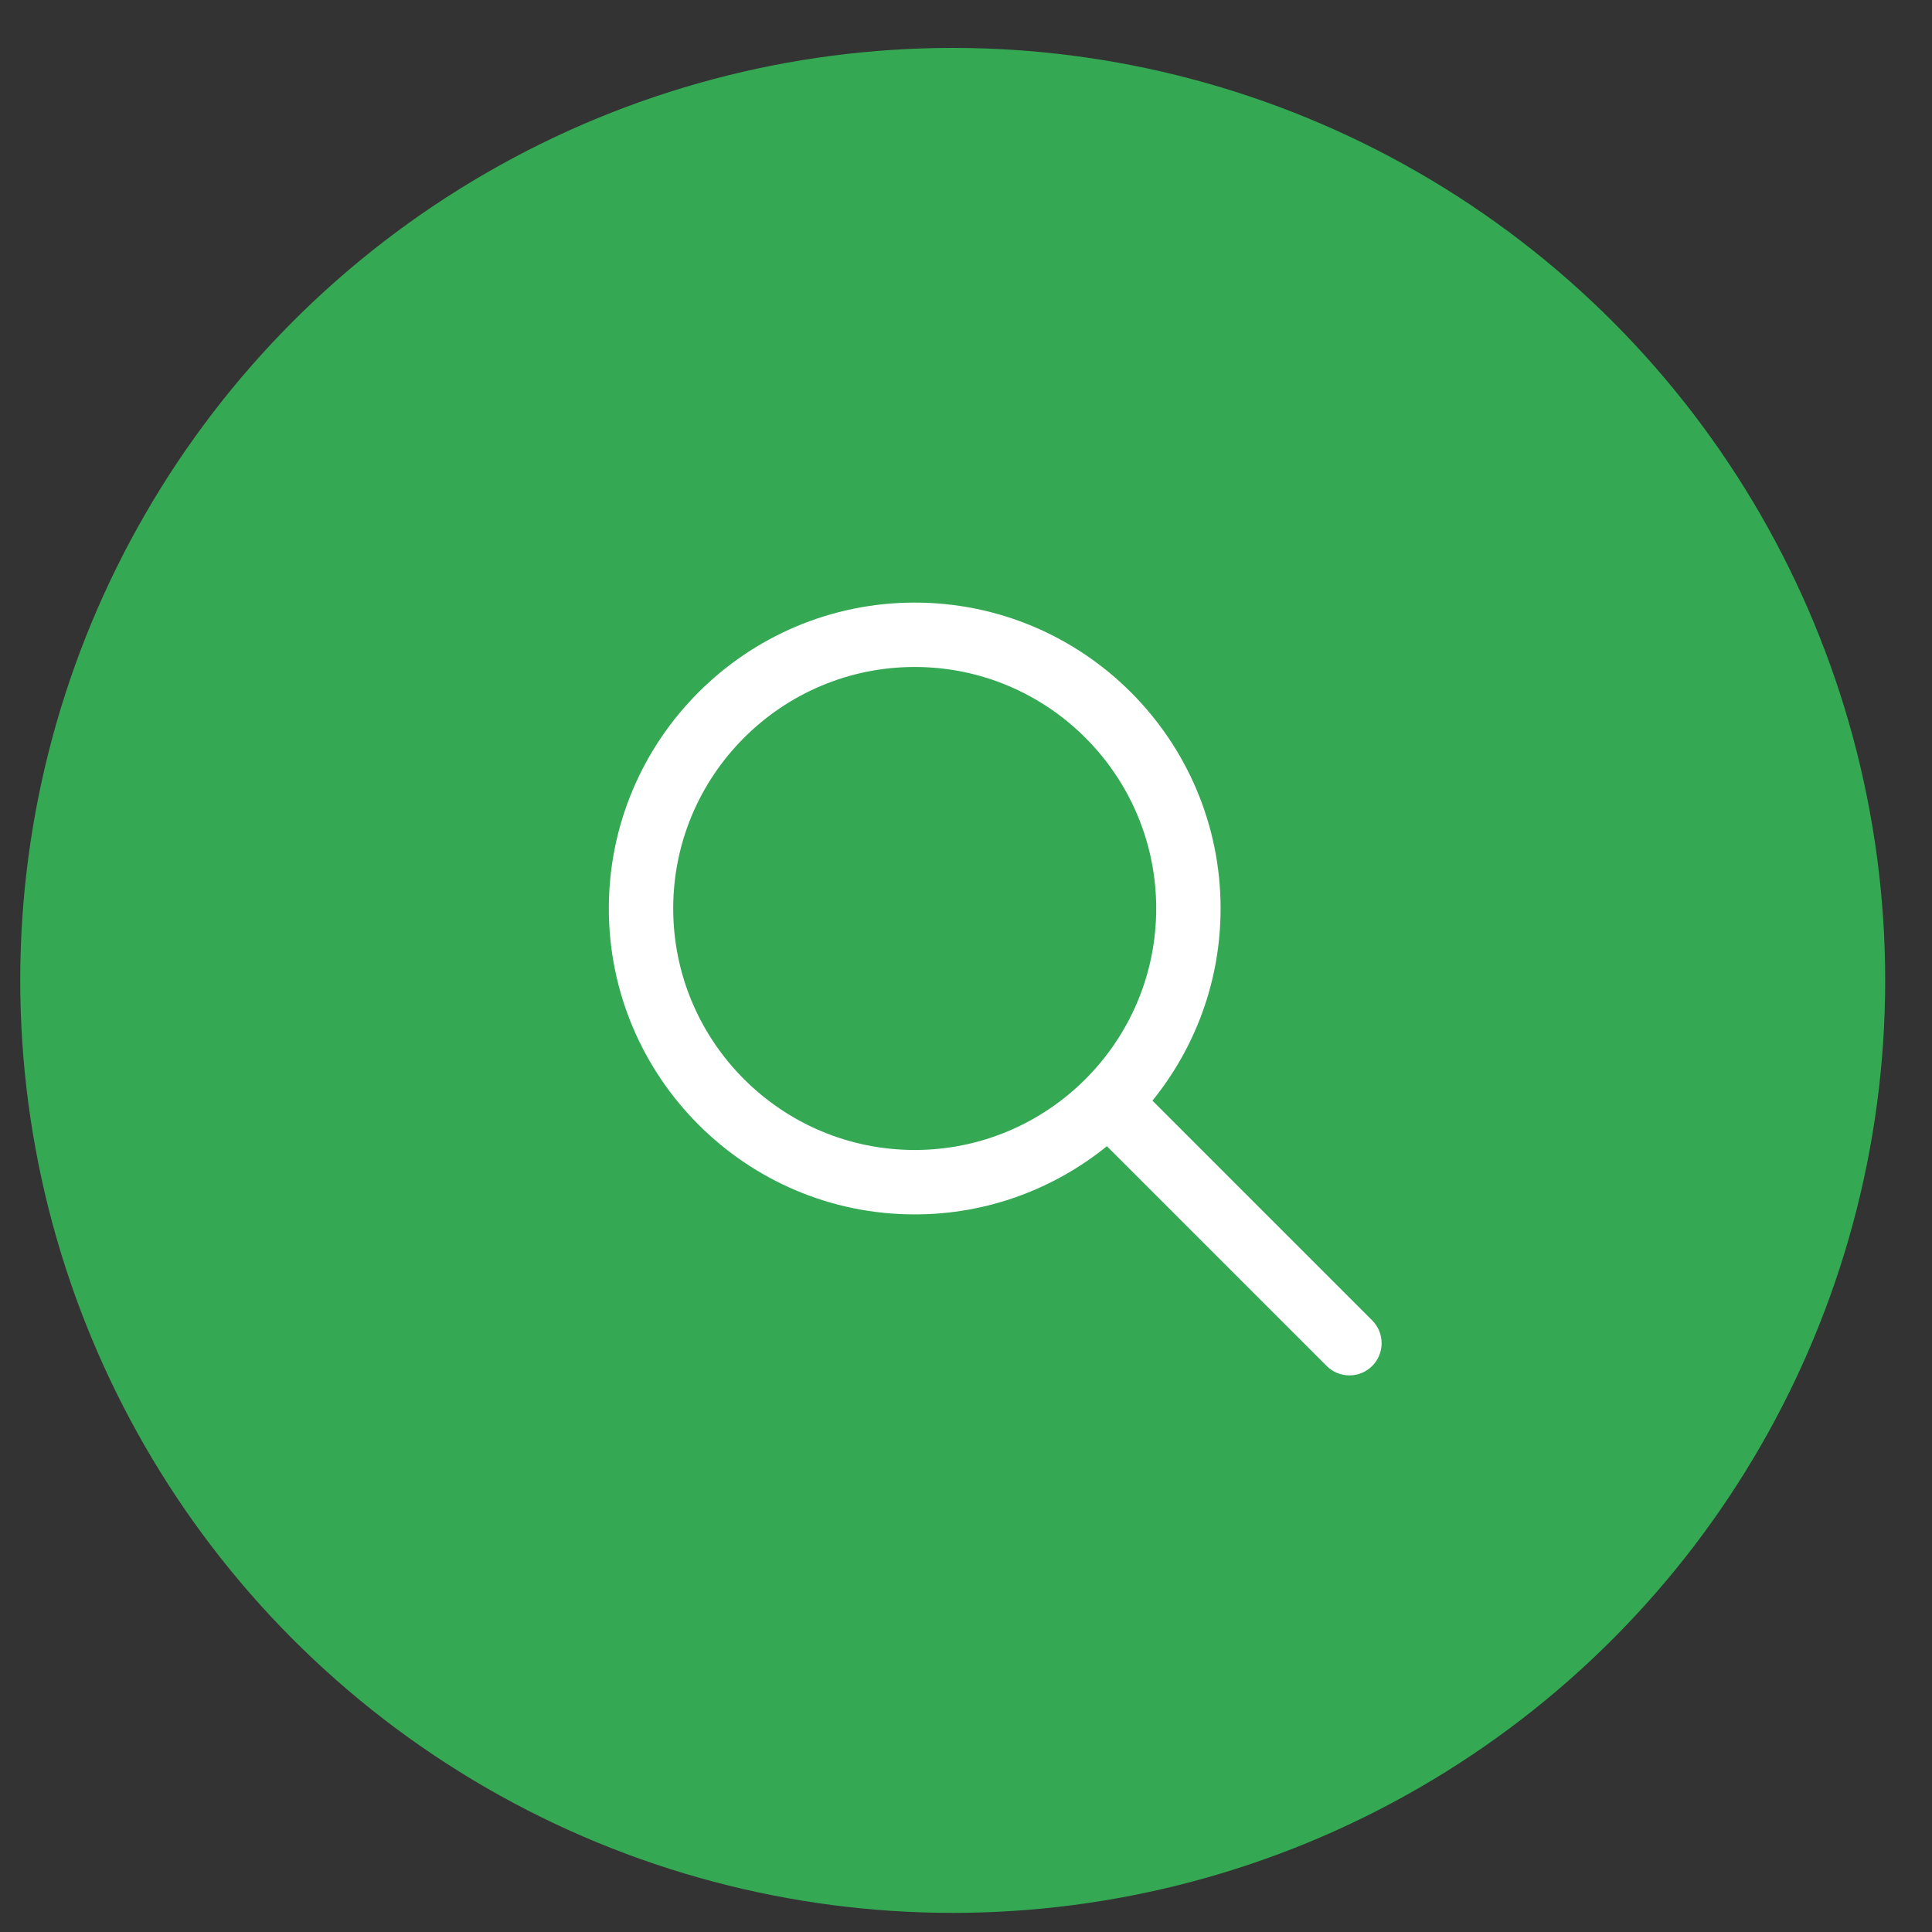 <svg width="40" height="40" viewBox="0 0 40 40" fill="none" xmlns="http://www.w3.org/2000/svg">
<rect x="0" y="0" width="40" height="40" fill="#333333" stroke="none"/>
<circle cx="19.725" cy="20.298" r="19.306" fill="#34A853"/>
<path d="M28.41 27.338L23.86 22.788C24.741 21.699 25.271 20.316 25.271 18.809C25.271 15.317 22.43 12.476 18.938 12.476C15.446 12.476 12.605 15.317 12.605 18.809C12.605 22.301 15.446 25.143 18.938 25.143C20.445 25.143 21.828 24.612 22.917 23.731L27.467 28.281C27.597 28.411 27.767 28.476 27.938 28.476C28.109 28.476 28.279 28.411 28.41 28.281C28.67 28.02 28.67 27.599 28.41 27.338ZM18.938 23.809C16.181 23.809 13.938 21.567 13.938 18.809C13.938 16.052 16.181 13.809 18.938 13.809C21.696 13.809 23.938 16.052 23.938 18.809C23.938 21.567 21.695 23.809 18.938 23.809Z" fill="white"/>
</svg>
